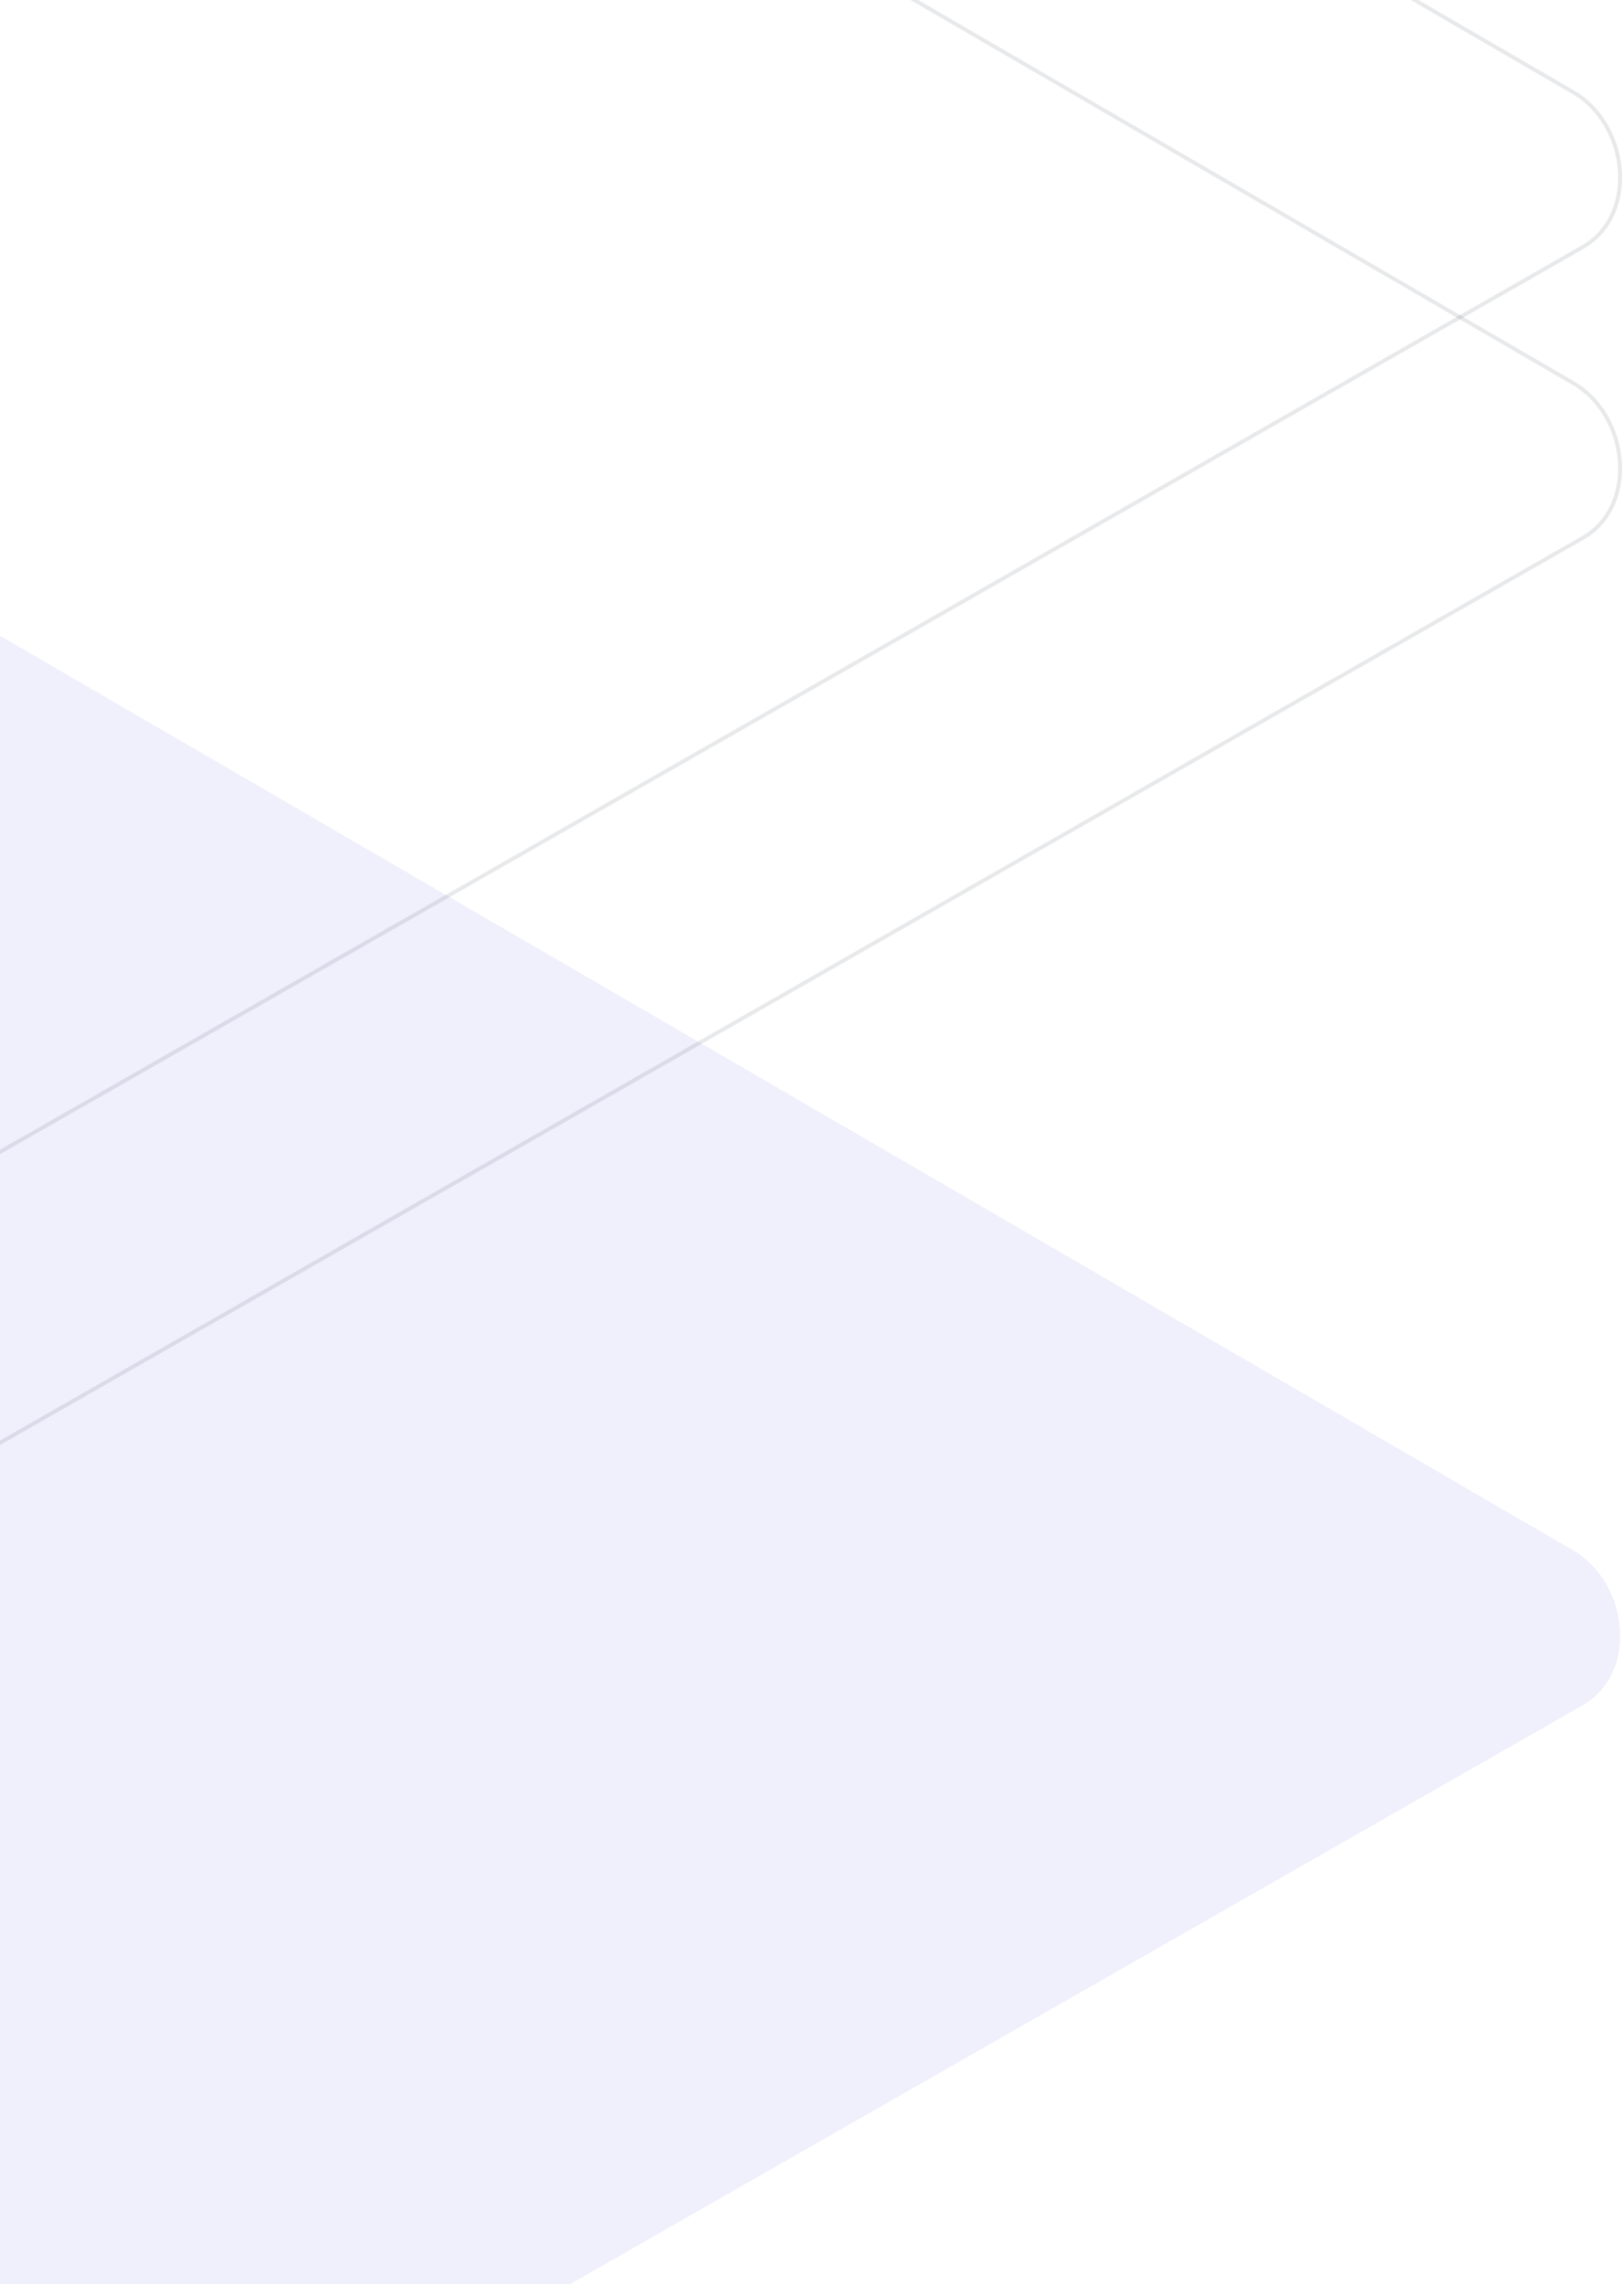 <svg width="419" height="589" viewBox="0 0 419 589" fill="none" xmlns="http://www.w3.org/2000/svg">
<g id="Group 2">
<path id="Path Copy" opacity="0.099" d="M-78.245 684.353L-527.256 418.729C-541.551 410.683 -553.804 397.501 -539.875 388.852L-89.267 128.89C-82.513 124.696 -72.249 121.944 -65.364 125.954L405.901 399.781C420.197 408.089 422.762 431.231 408.52 439.618L-19.075 683.933C-37.337 694.537 -59.835 694.697 -78.245 684.353Z" fill="#6862E6"/>
<path id="Path Copy 2" opacity="0.099" d="M-78.245 308.353L-527.256 42.73C-541.551 34.684 -553.804 21.501 -539.875 12.852L-89.267 -247.11C-82.513 -251.304 -72.249 -254.056 -65.364 -250.046L405.901 23.781C420.197 32.089 422.762 55.231 408.52 63.618L-19.075 307.933C-37.337 318.537 -59.835 318.697 -78.245 308.353Z" stroke="#1E1F36"/>
<path id="Path Copy 3" opacity="0.099" d="M-78.245 383.353L-527.256 117.729C-541.551 109.683 -553.804 96.501 -539.875 87.852L-89.267 -172.11C-82.513 -176.304 -72.249 -179.056 -65.364 -175.046L405.901 98.781C420.197 107.089 422.762 130.231 408.52 138.618L-19.075 382.933C-37.337 393.537 -59.835 393.697 -78.245 383.353Z" stroke="#1E1F36"/>
</g>
</svg>
